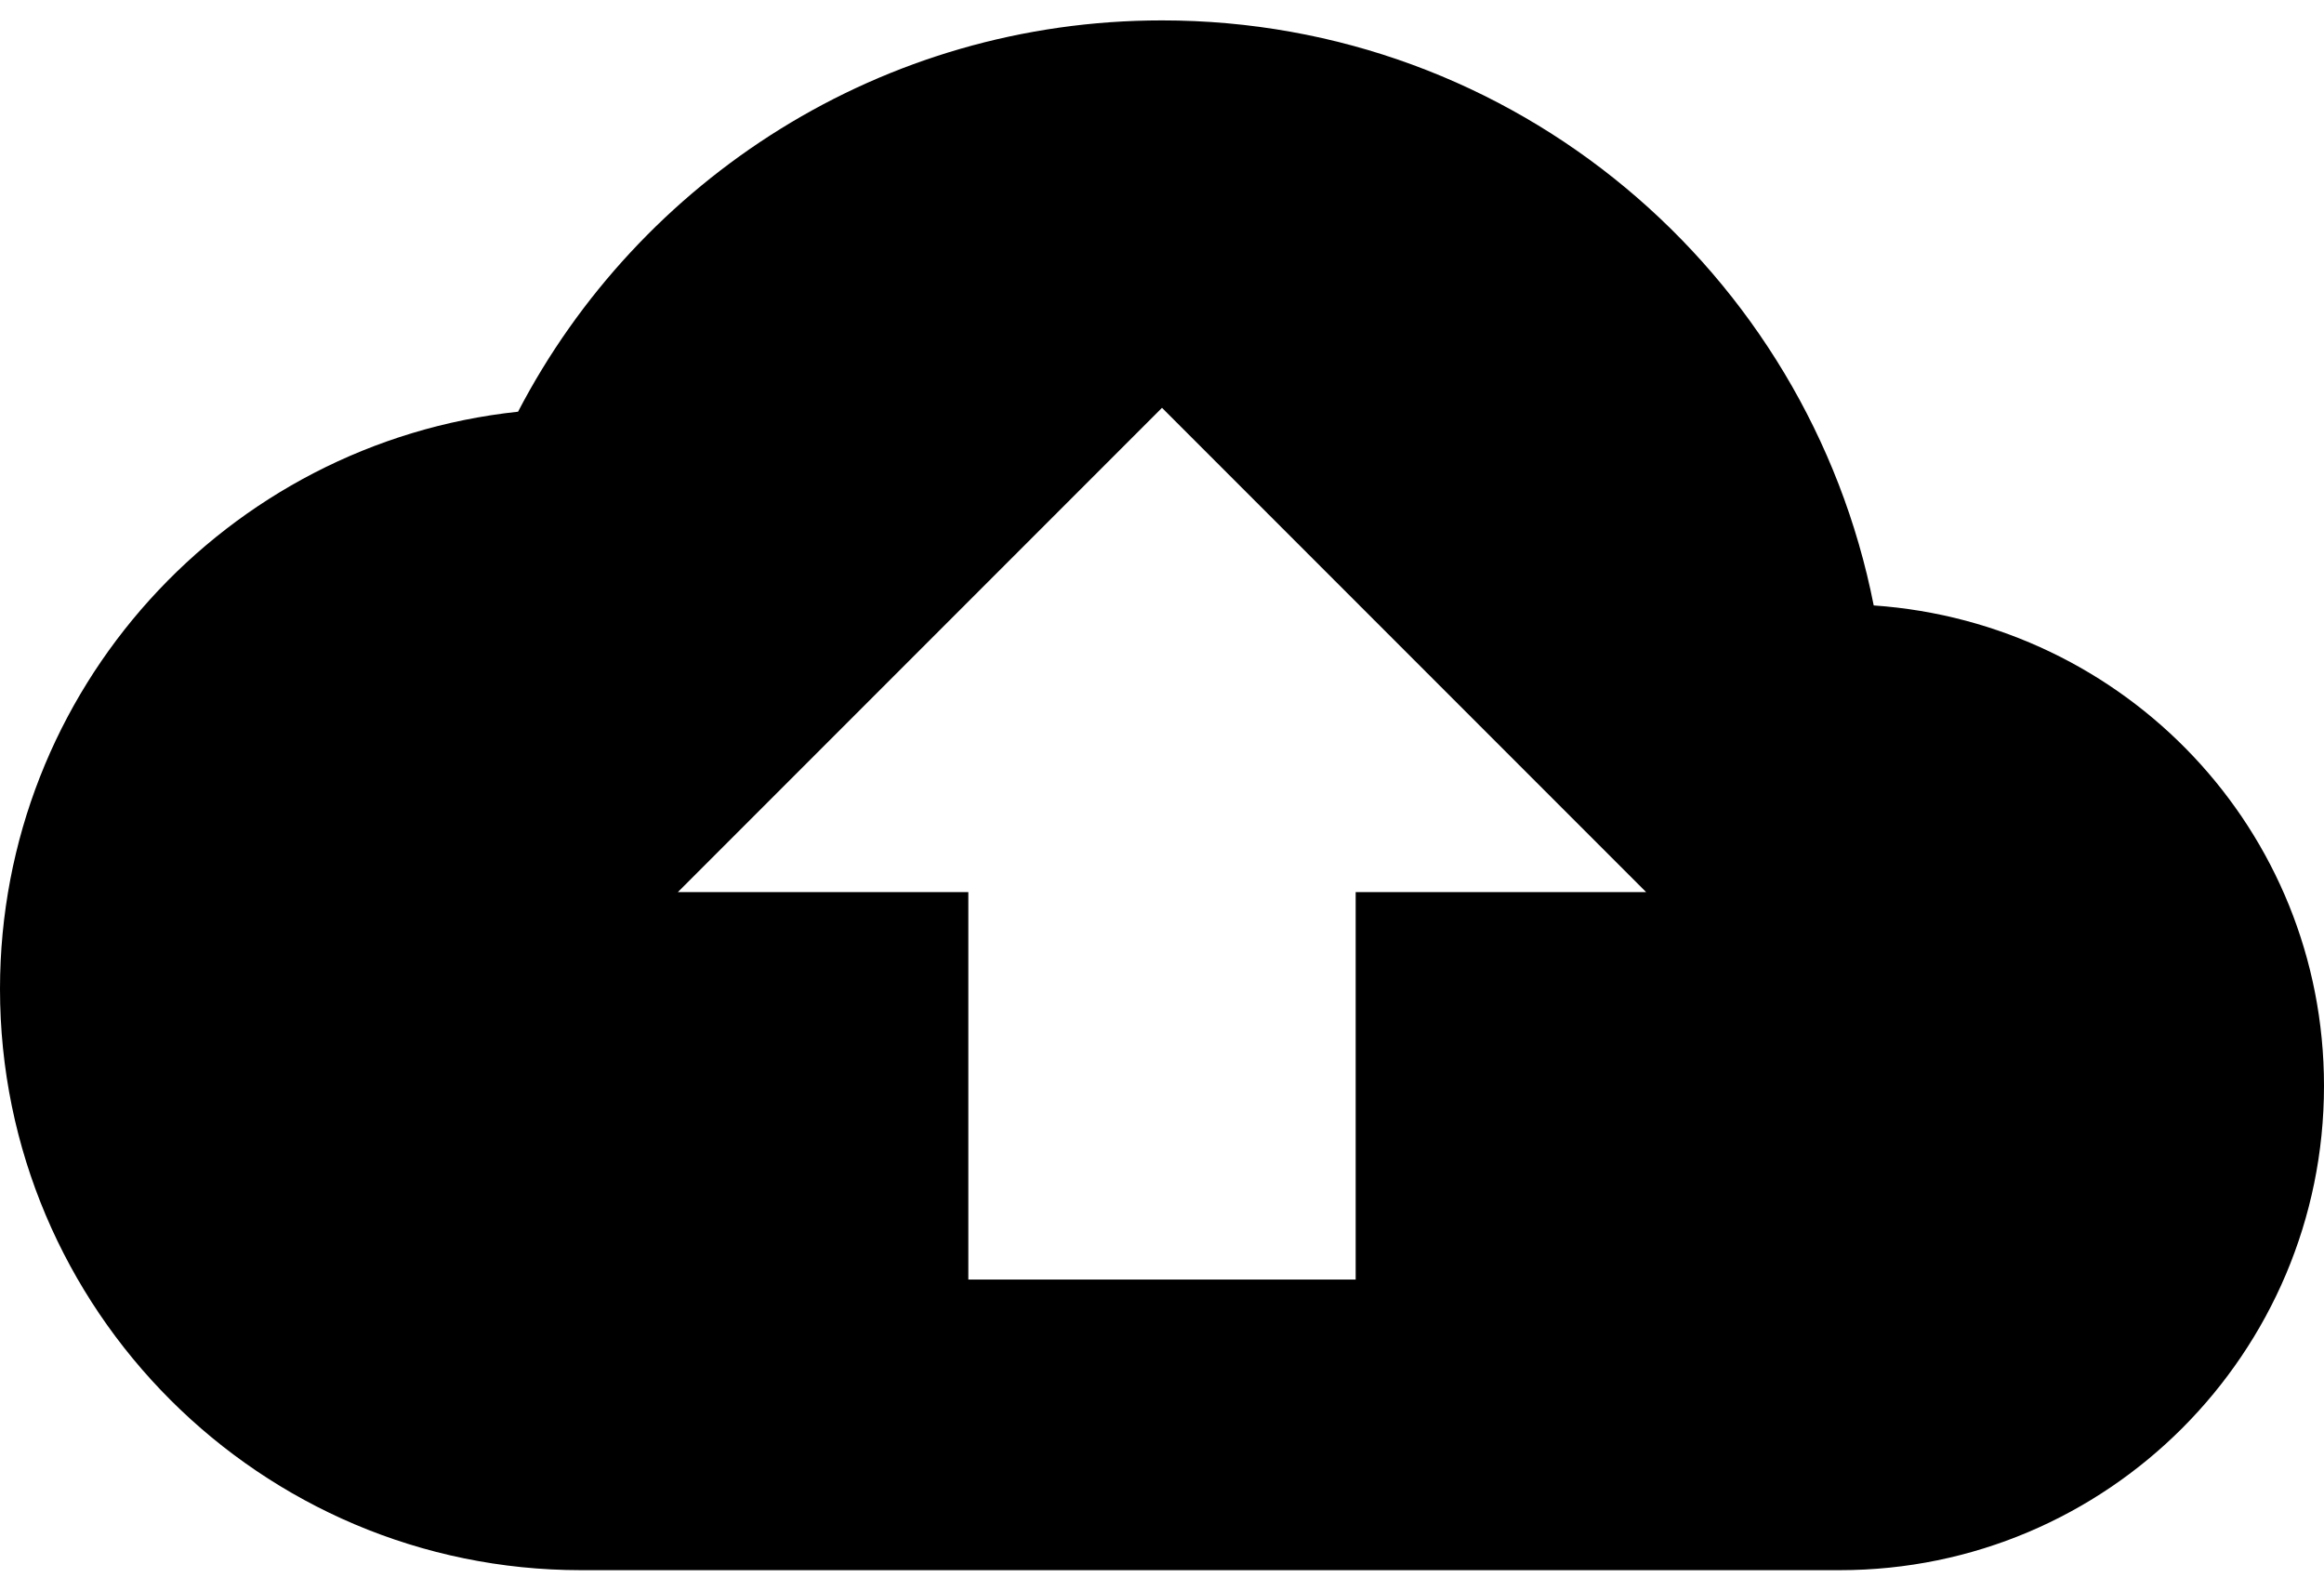 <svg width="57" height="39" viewBox="0 0 57 39" fill="none" xmlns="http://www.w3.org/2000/svg">
    <path d="M45.956 14.845C44.341 6.651 37.145 0.5 28.5 0.5C21.636 0.5 15.675 4.395 12.706 10.095C5.558 10.855 0 16.911 0 24.25C0 32.111 6.389 38.5 14.25 38.5H45.125C51.68 38.5 57 33.18 57 26.625C57 20.355 52.131 15.273 45.956 14.845ZM33.25 21.875V31.375H23.75V21.875H16.625L28.5 10L40.375 21.875H33.25Z"
          fill="currentColor"/>
</svg>
